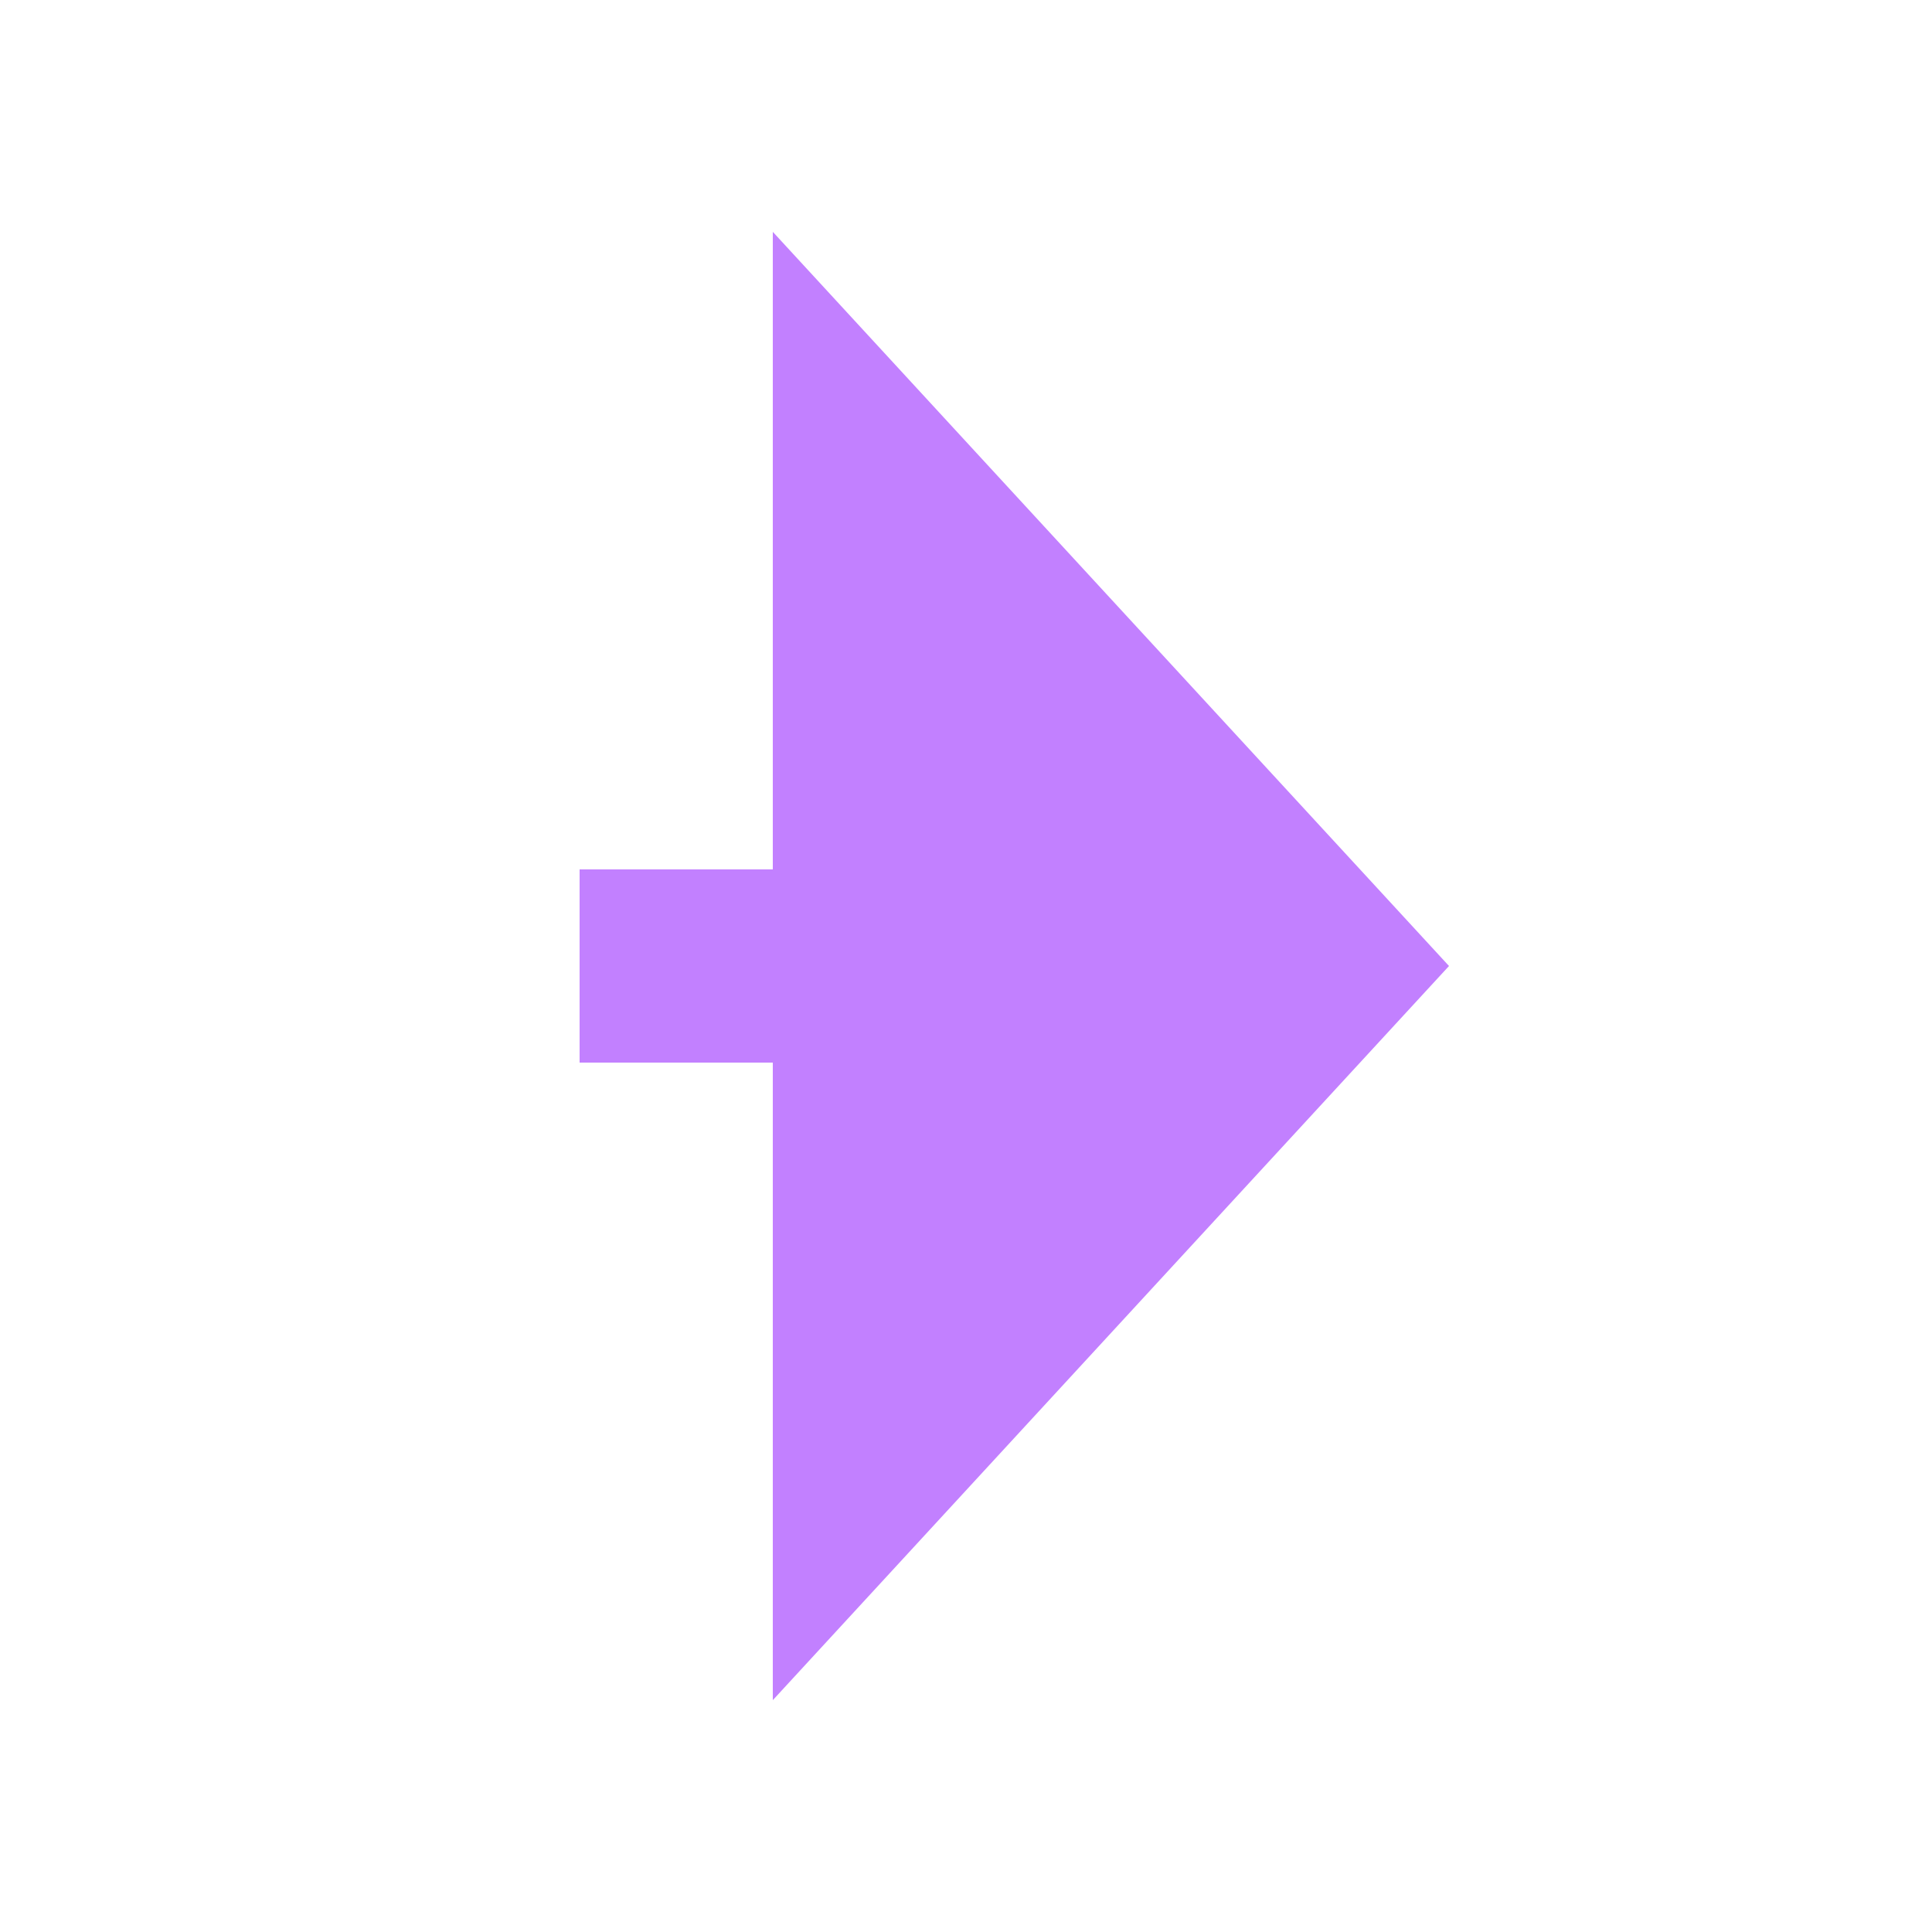 ﻿<?xml version="1.0" encoding="utf-8"?>
<svg version="1.1" xmlns:xlink="http://www.w3.org/1999/xlink" width="20px" height="20px" preserveAspectRatio="xMinYMid meet" viewBox="4424 594  20 18" xmlns="http://www.w3.org/2000/svg">
  <path d="M 4283 638  L 4361 638  L 4361 603  L 4433 603  " stroke-width="2" stroke-dasharray="18,8" stroke="#c280ff" fill="none" />
  <path d="M 4432 610.6  L 4439 603  L 4432 595.4  L 4432 610.6  Z " fill-rule="nonzero" fill="#c280ff" stroke="none" />
</svg>